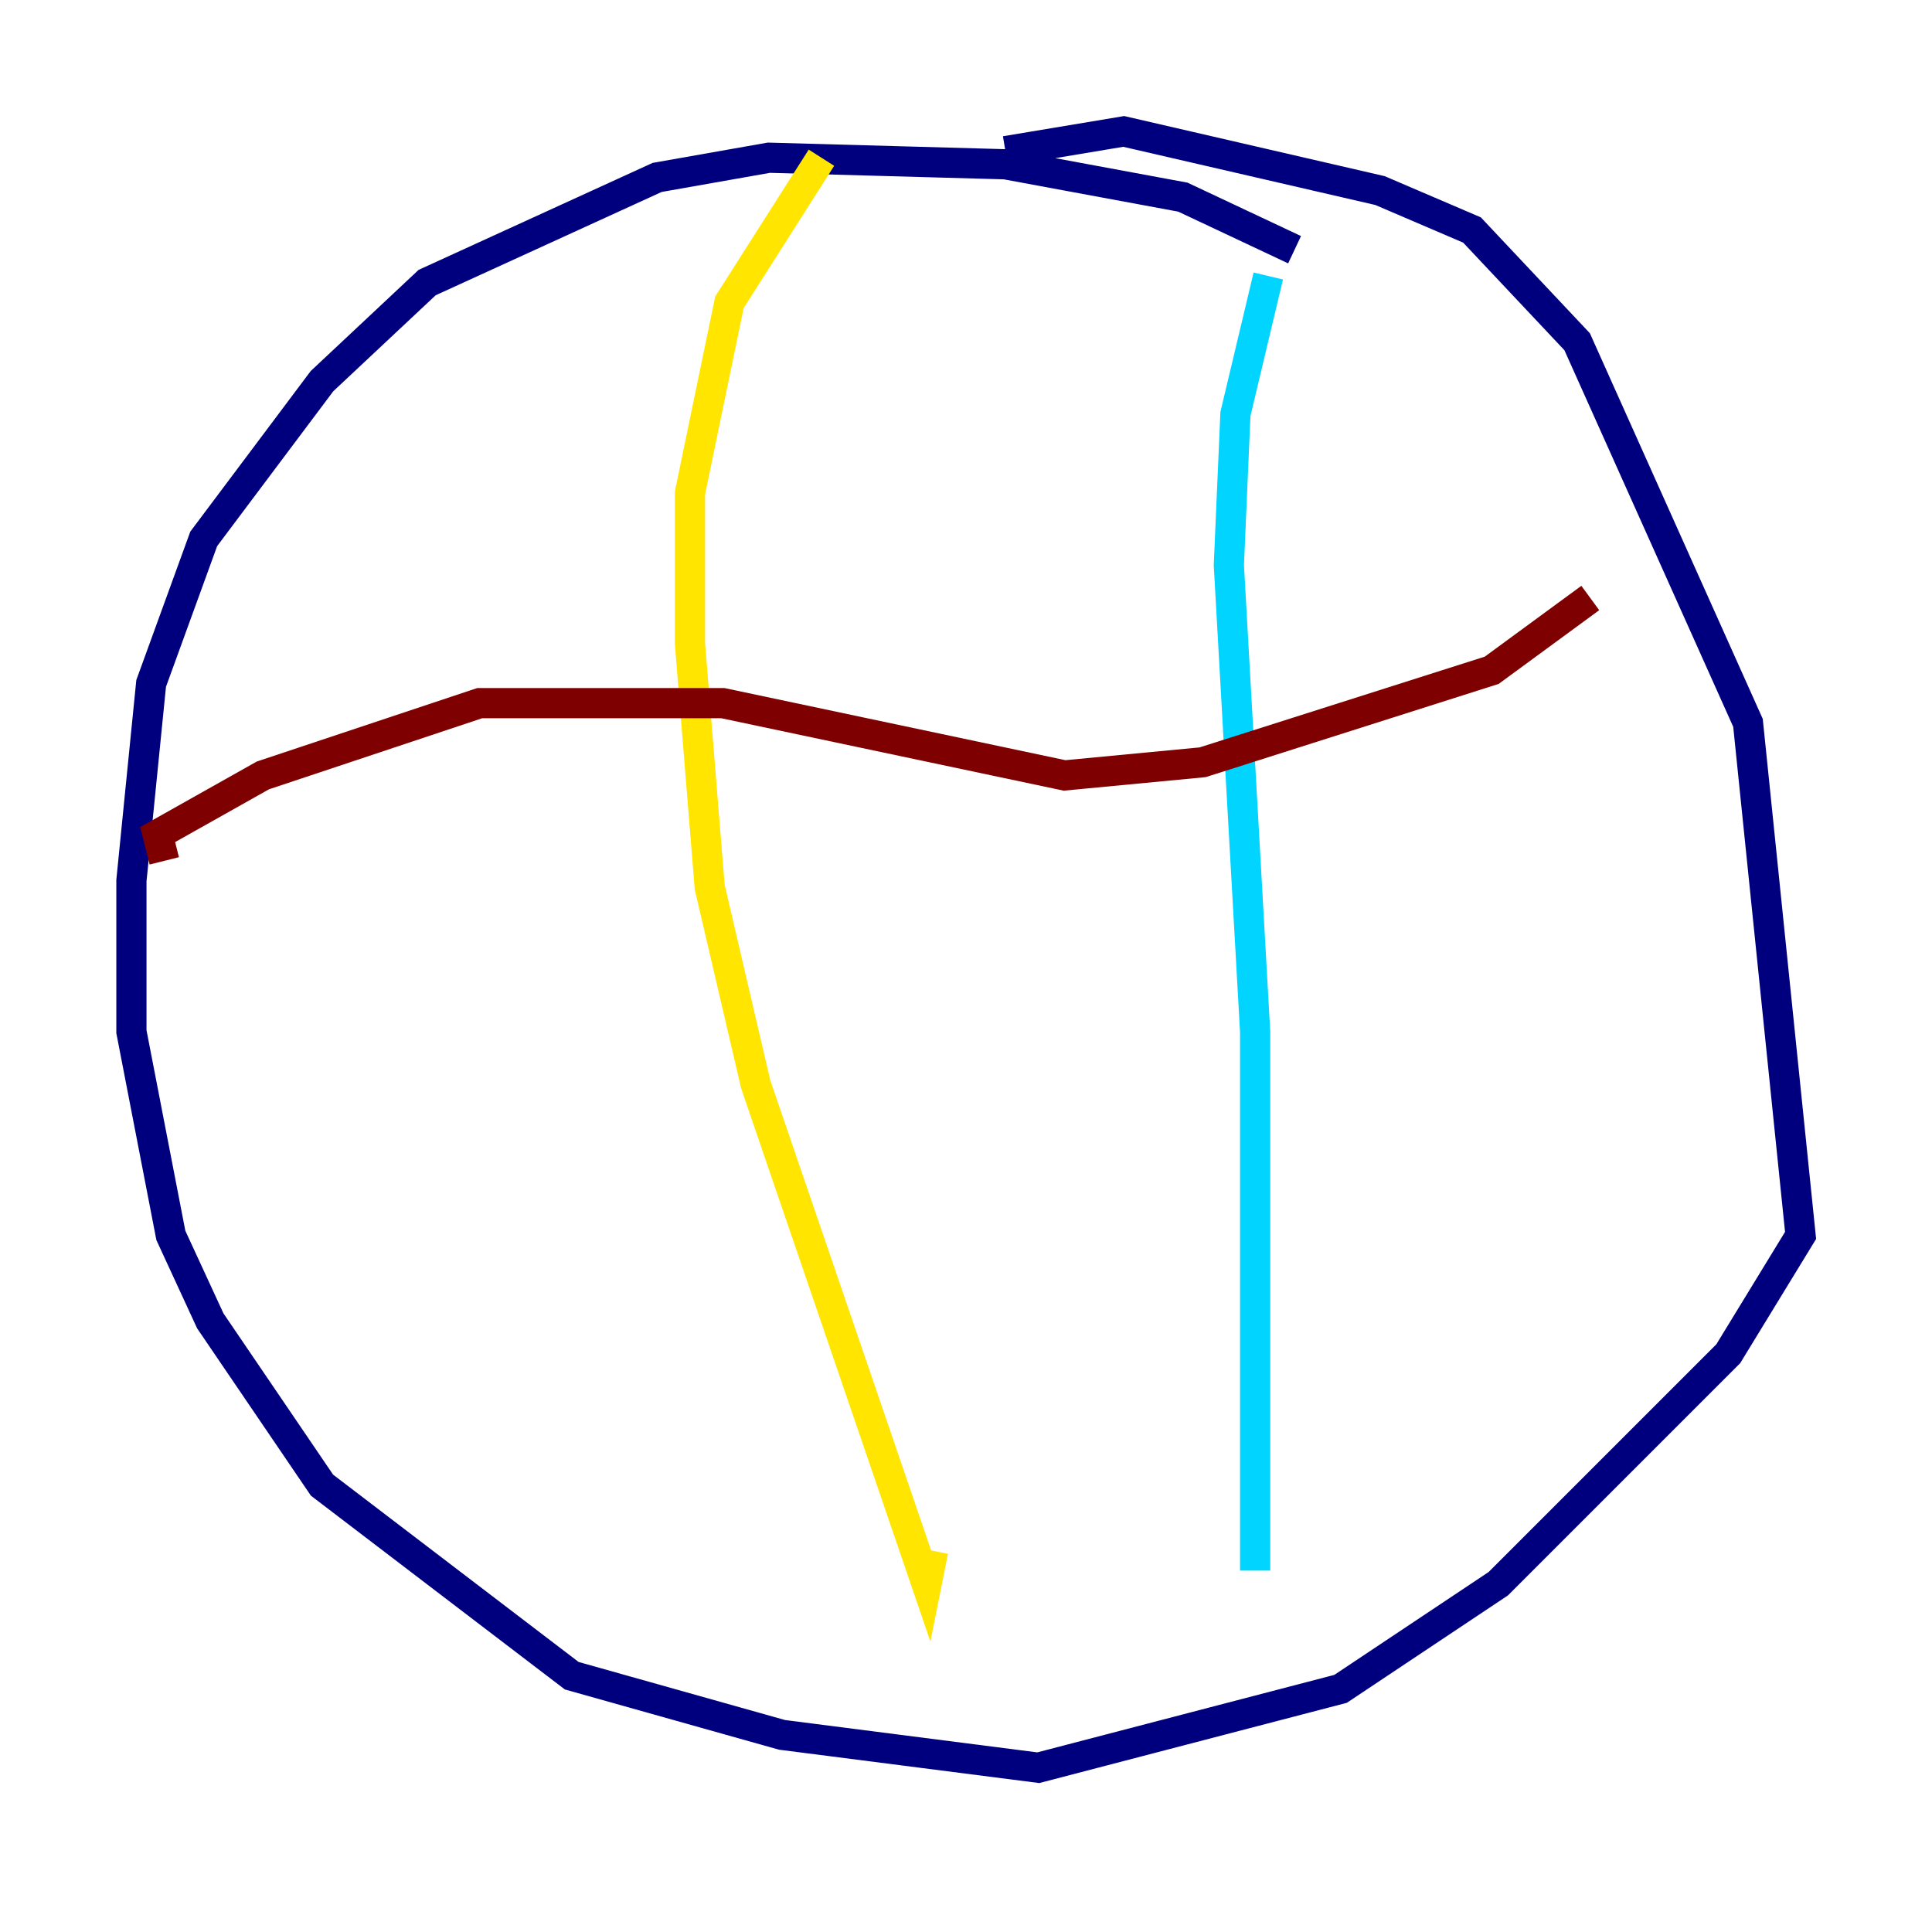 <?xml version="1.0" encoding="utf-8" ?>
<svg baseProfile="tiny" height="128" version="1.2" viewBox="0,0,128,128" width="128" xmlns="http://www.w3.org/2000/svg" xmlns:ev="http://www.w3.org/2001/xml-events" xmlns:xlink="http://www.w3.org/1999/xlink"><defs /><polyline fill="none" points="85.769,16.544 78.367,13.061 66.612,10.884 50.939,10.449 43.537,11.755 28.299,18.721 21.333,25.252 13.497,35.701 10.014,45.279 8.707,58.34 8.707,68.354 11.32,81.85 13.932,87.51 21.333,98.395 37.878,111.02 51.809,114.939 68.789,117.116 88.816,111.891 99.265,104.925 114.503,89.687 119.293,81.85 115.809,47.891 104.49,22.64 97.524,15.238 91.429,12.626 74.449,8.707 66.612,10.014" stroke="#00007f" stroke-width="2" /><polyline fill="none" points="84.027,18.286 81.85,27.429 81.415,37.442 83.156,68.354 83.156,104.054" stroke="#00d4ff" stroke-width="2" /><polyline fill="none" points="54.422,10.449 48.327,20.027 45.714,32.653 45.714,42.667 47.02,58.776 50.068,71.837 61.388,104.925 61.823,102.748" stroke="#ffe500" stroke-width="2" /><polyline fill="none" points="105.361,39.619 98.83,44.408 79.674,50.503 70.531,51.374 47.891,46.585 31.782,46.585 17.415,51.374 10.449,55.292 10.884,57.034" stroke="#7f0000" stroke-width="2" /></svg>